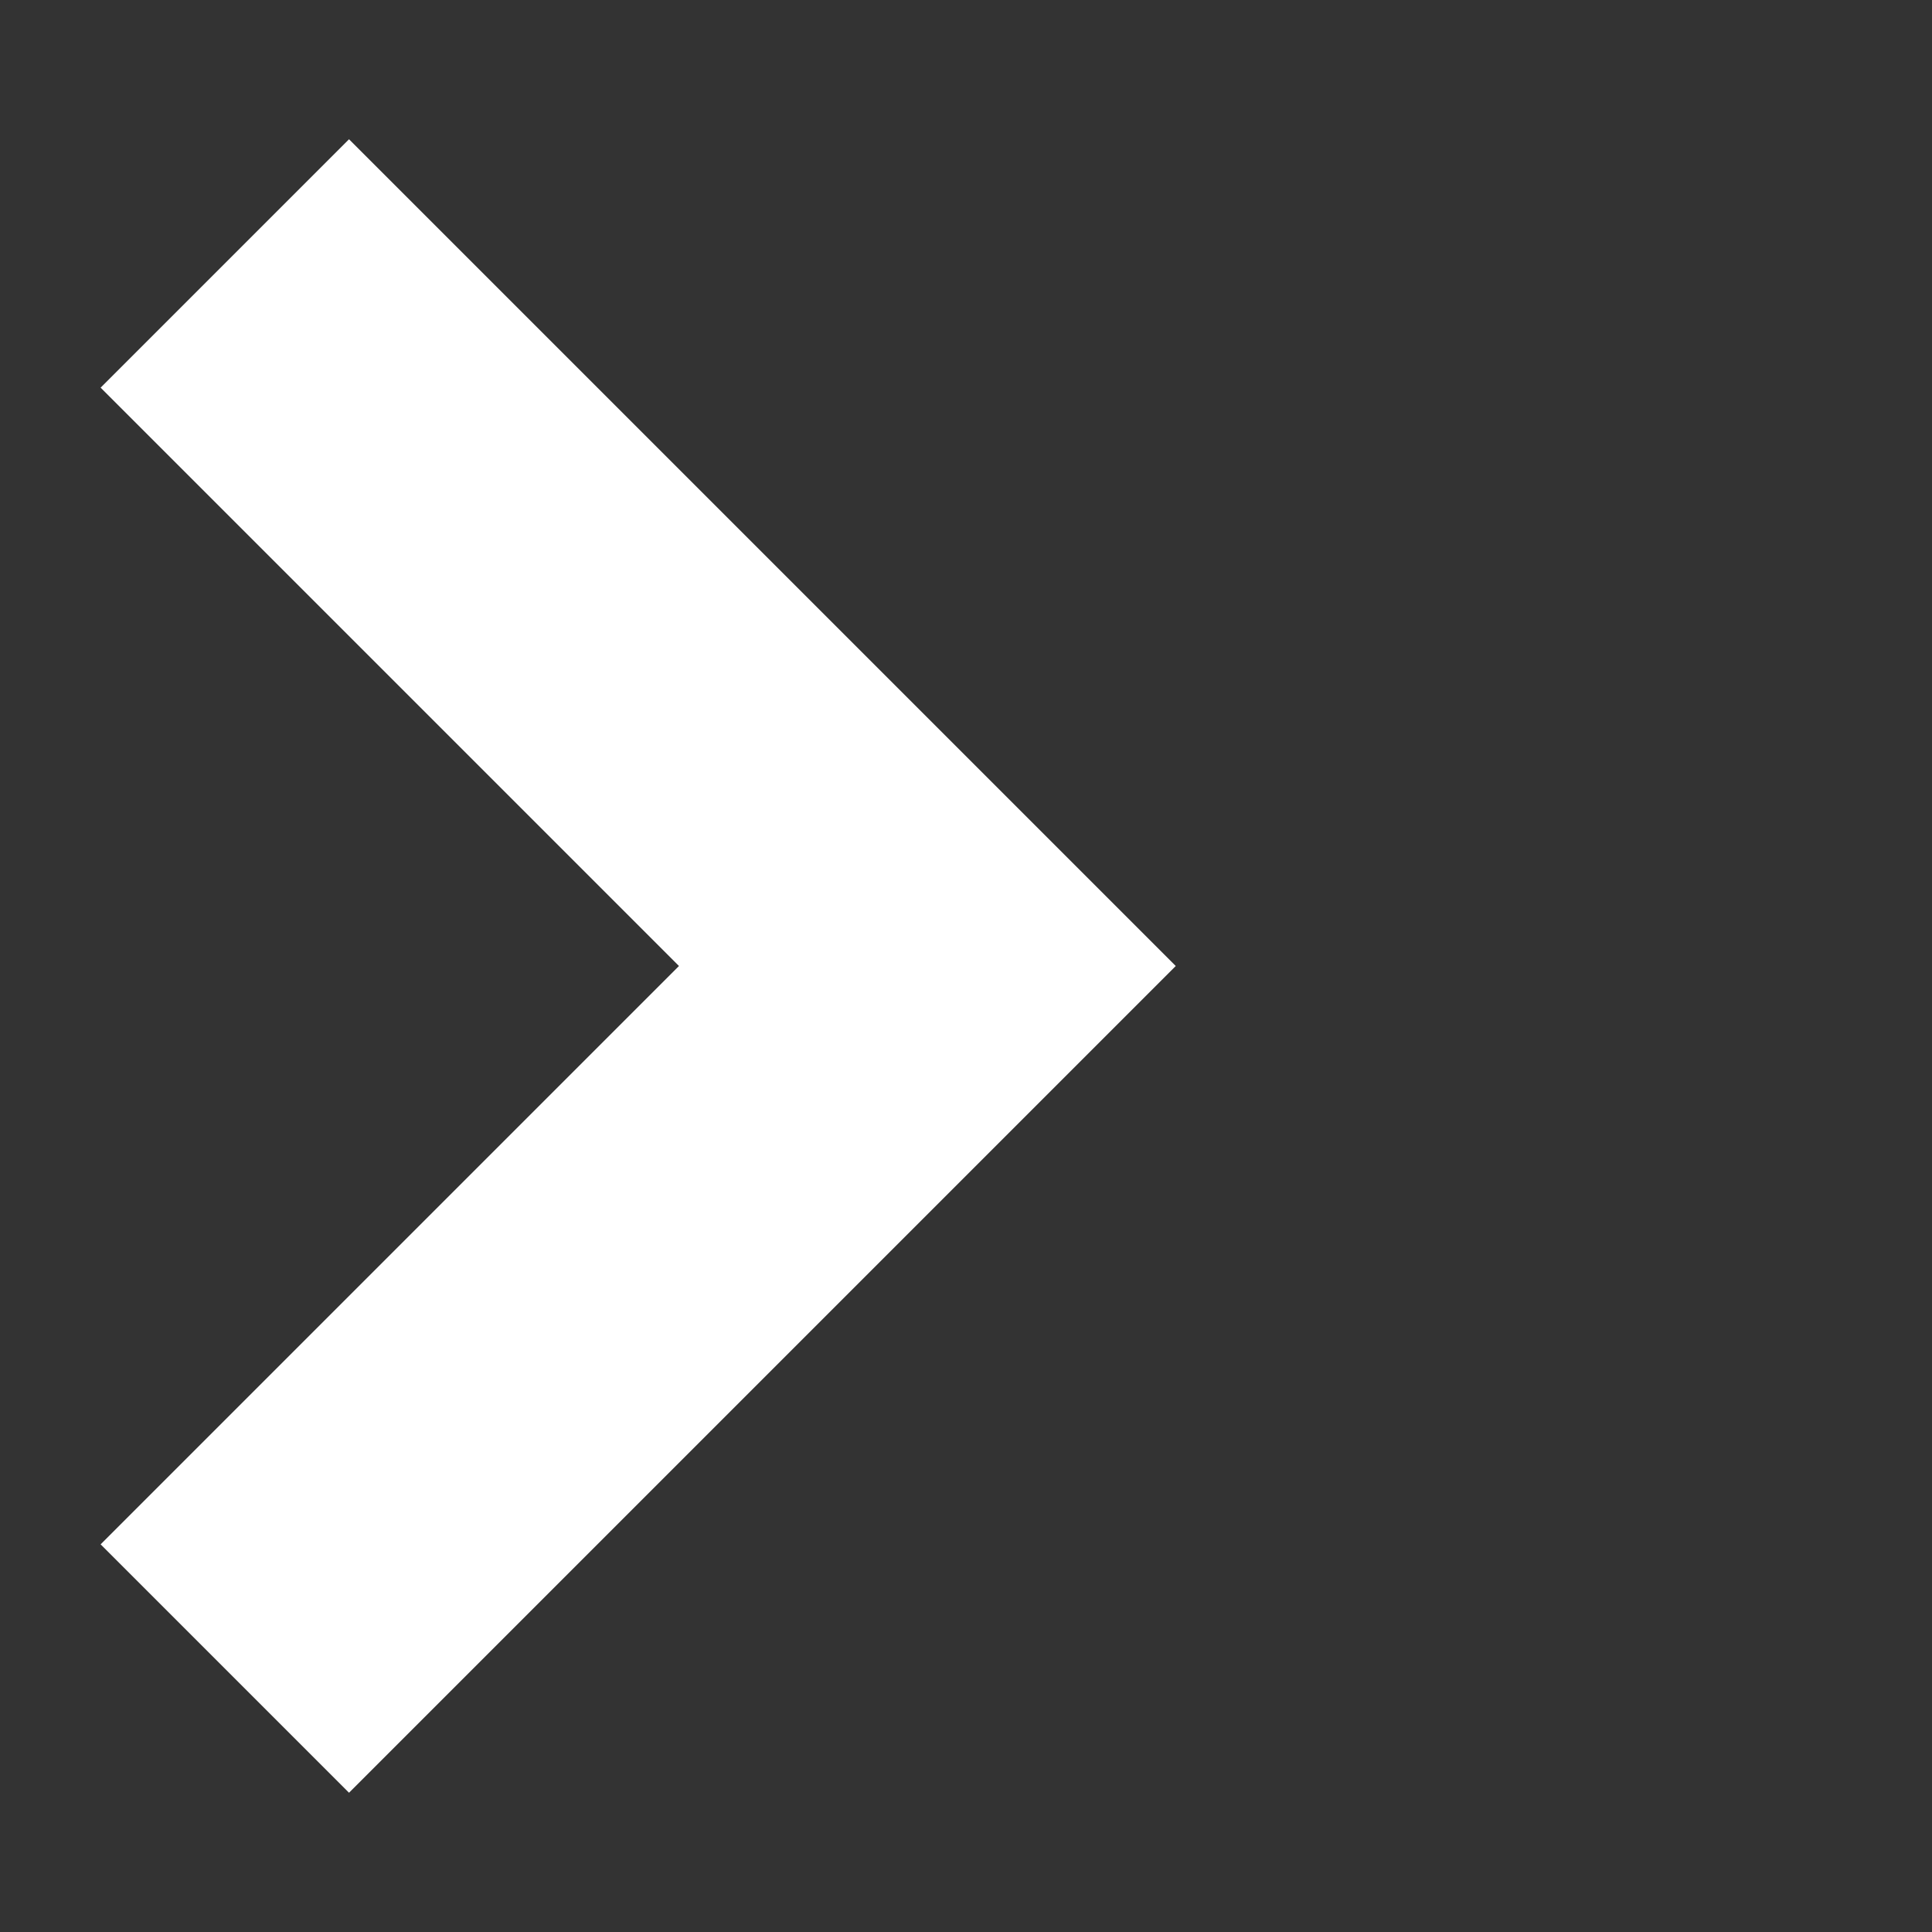 <svg width="11" height="11" viewBox="0 0 11 11" fill="none" xmlns="http://www.w3.org/2000/svg">
<rect x="0" y="0" width="11" height="11" fill="#333333" stroke="none"/>
<path d="M1.28 1.5L5.28 5.5L1.28 9.5" stroke="white" stroke-width="2"/>
</svg>
